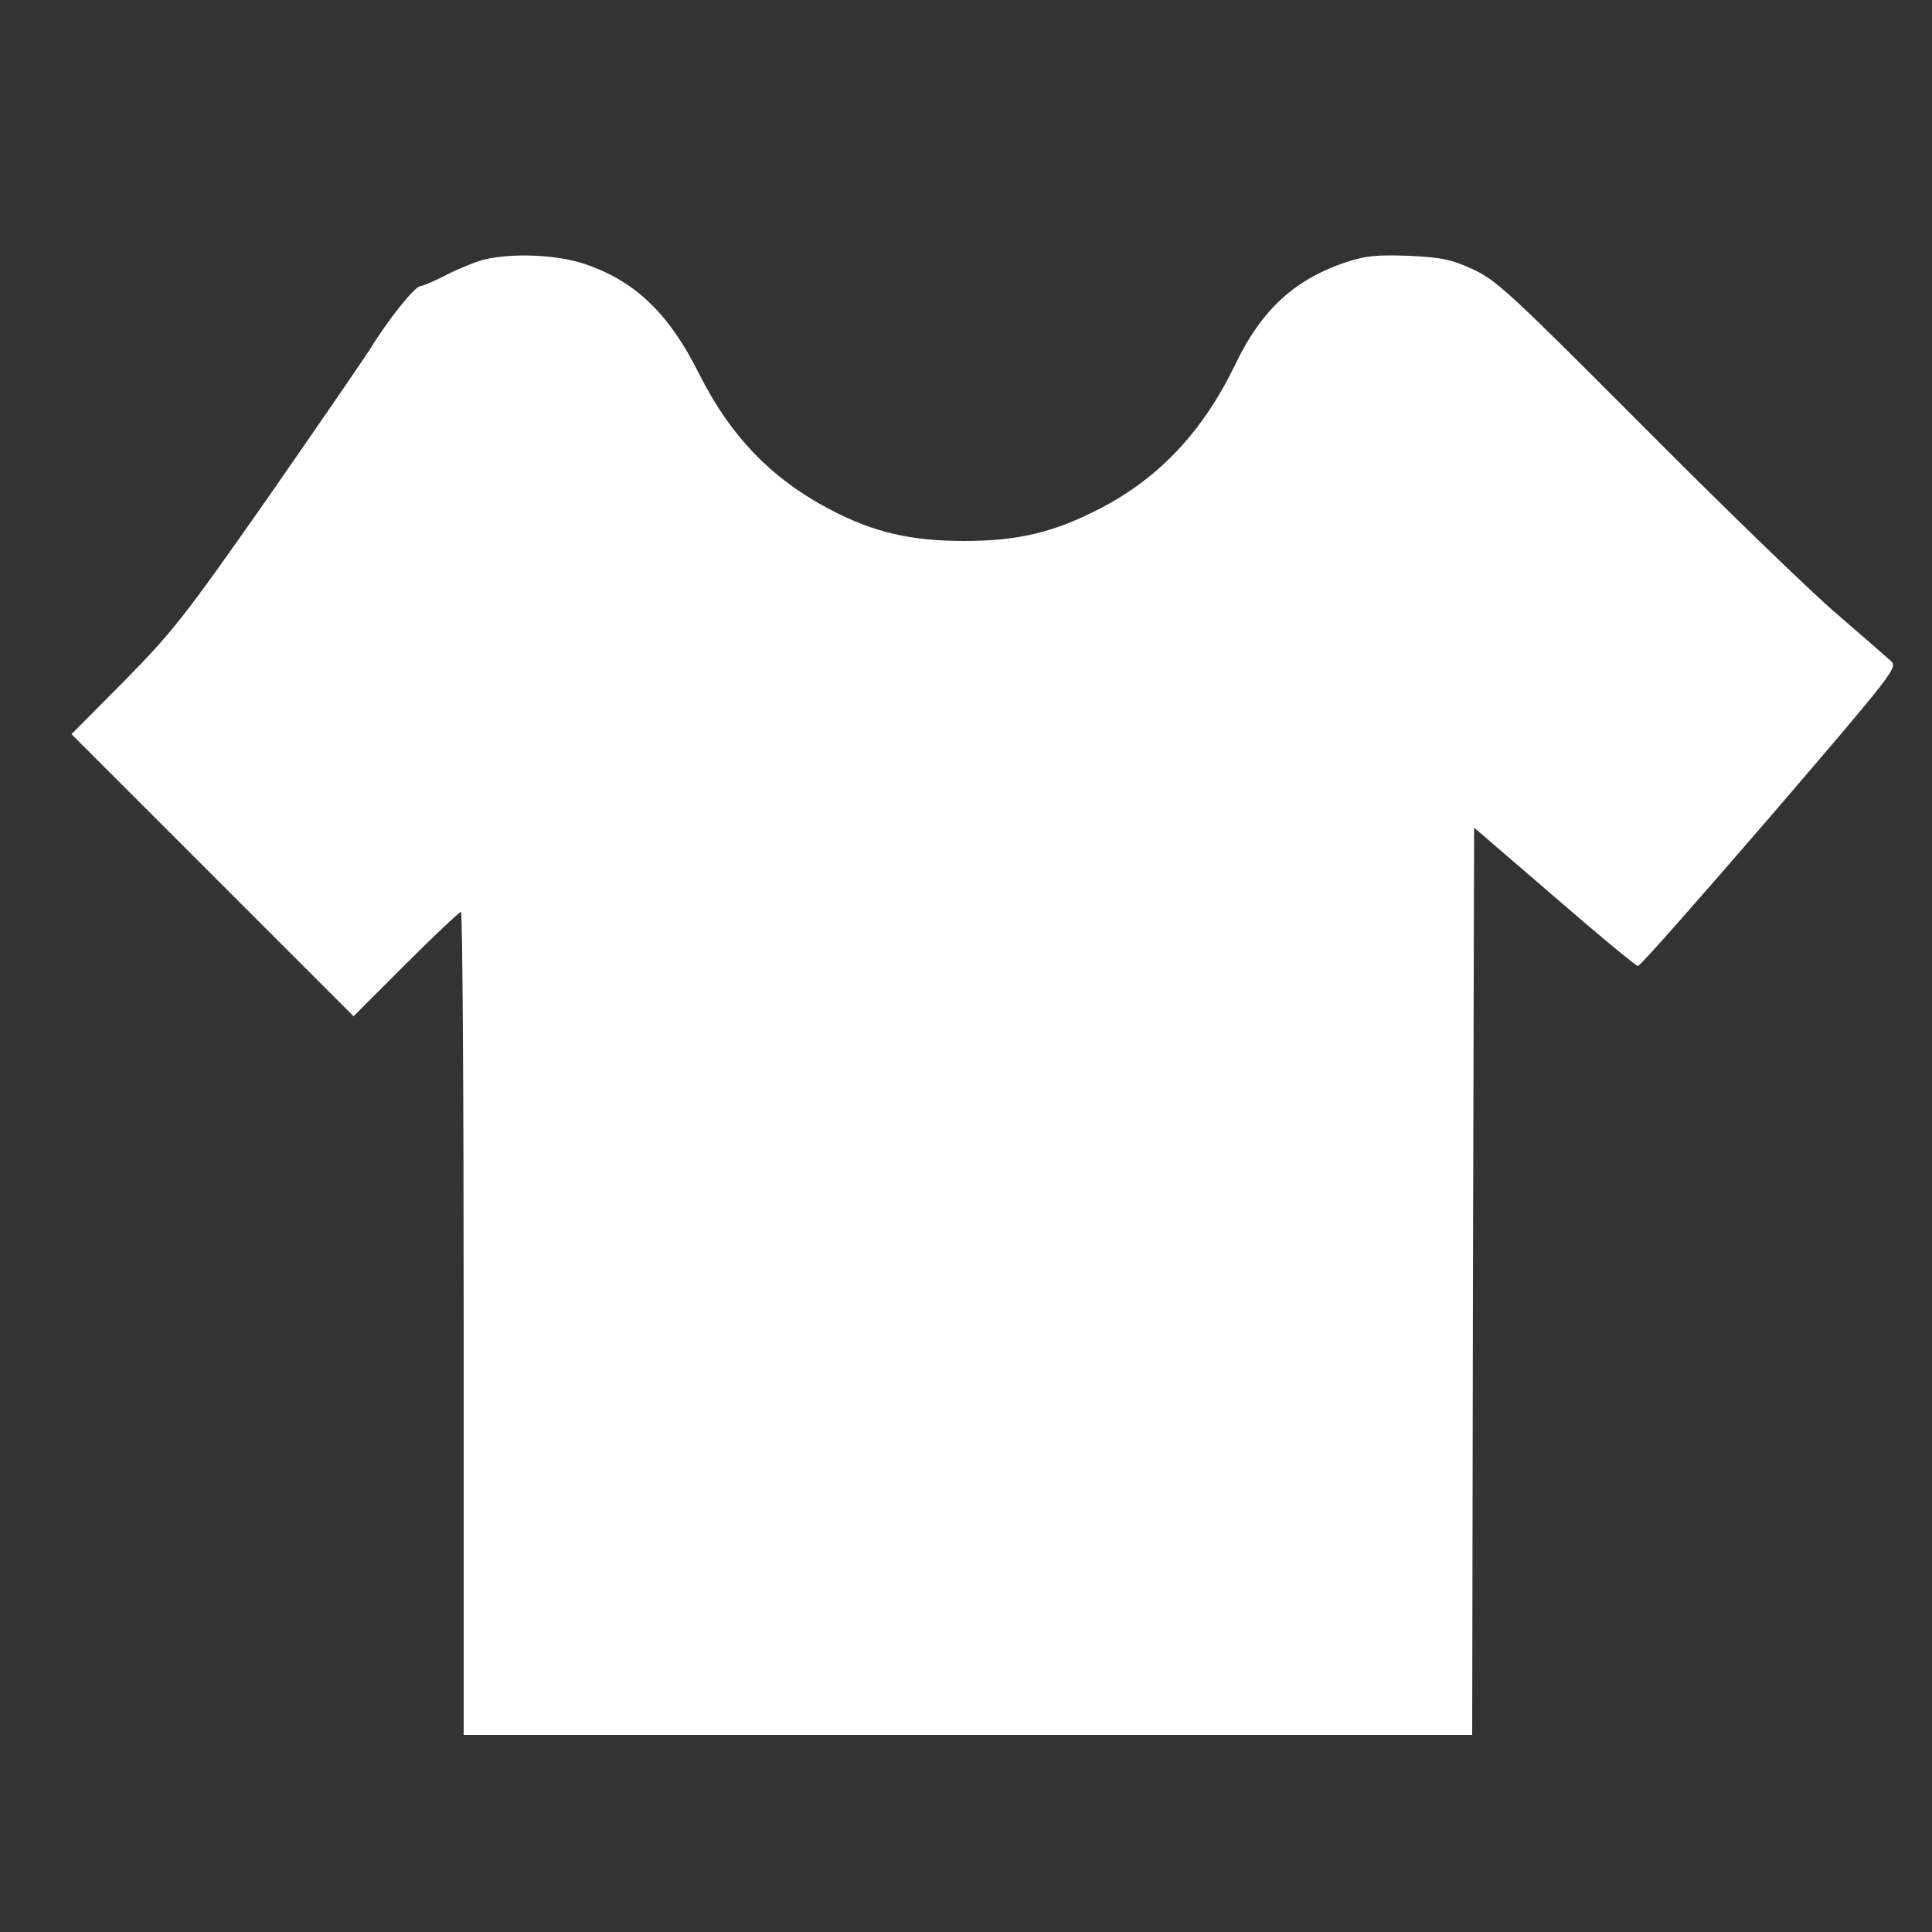 <?xml version="1.0" standalone="no"?>
<!DOCTYPE svg PUBLIC "-//W3C//DTD SVG 20010904//EN"
 "http://www.w3.org/TR/2001/REC-SVG-20010904/DTD/svg10.dtd">
<svg version="1.0" xmlns="http://www.w3.org/2000/svg"
 width="500pt" height="500pt" viewBox="0 0 500 500"
 preserveAspectRatio="xMidYMid meet">

<rect x="0" y="0" width="500" height="500" fill="#333333" stroke="none"/>

<g id="shirt" transform="translate(0,500) scale(0.1,-0.1)"
fill="white" stroke="none">
<path d="M1256 4329 c-22 -5 -66 -23 -98 -39 -32 -17 -64 -30 -71 -31 -14 -1
-84 -88 -129 -162 -18 -28 -138 -203 -266 -387 -215 -307 -246 -346 -371 -473
l-136 -137 365 -365 365 -365 135 135 c74 74 139 135 143 135 4 0 7 -479 7
-1065 l0 -1065 1305 0 1305 0 2 1174 3 1174 208 -179 c114 -99 211 -179 216
-179 6 0 159 174 342 386 320 373 331 387 313 403 -11 10 -73 64 -139 121 -66
56 -290 273 -498 482 -347 348 -384 383 -445 411 -57 26 -82 31 -167 35 -83 3
-111 0 -163 -17 -133 -45 -218 -124 -285 -264 -83 -172 -196 -293 -348 -372
-121 -63 -214 -85 -354 -85 -137 0 -233 22 -344 80 -154 80 -261 191 -343 355
-79 158 -170 243 -305 285 -69 21 -177 25 -247 9z"/>
</g>
</svg>
